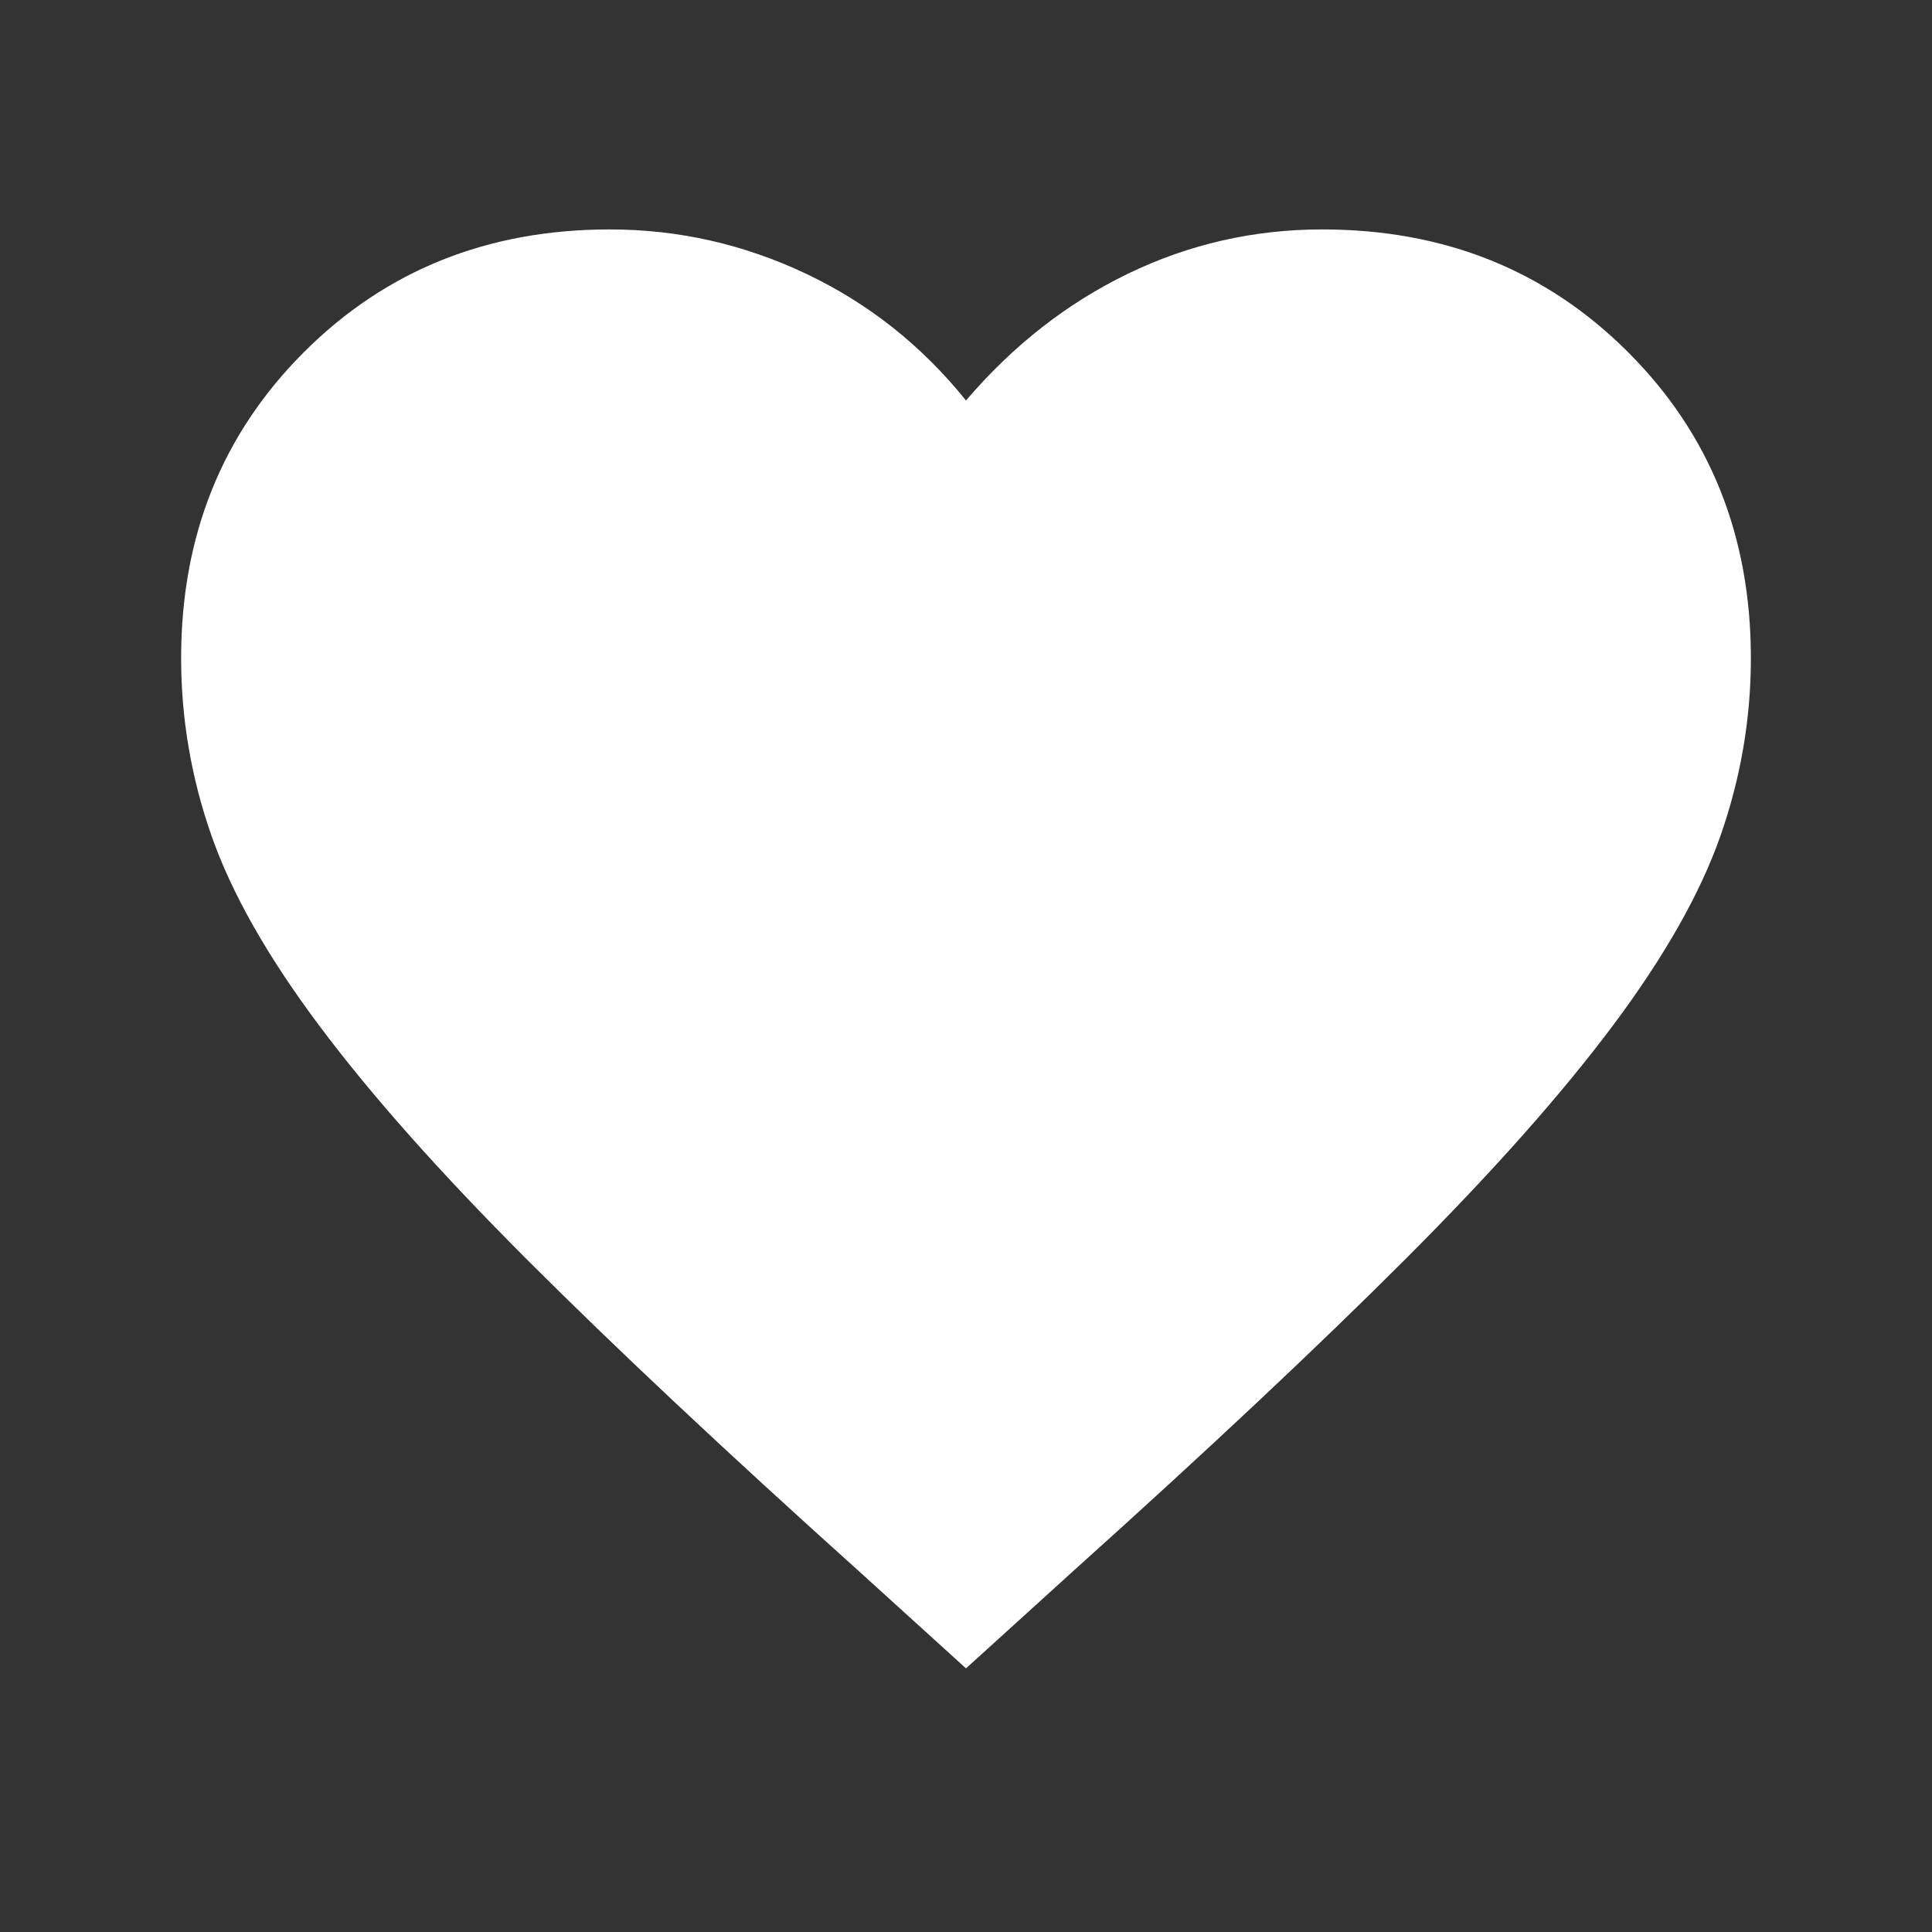 <svg width="24" height="24" viewBox="0 0 24 24" fill="none" xmlns="http://www.w3.org/2000/svg">
<rect x="0" y="0" width="24" height="24" fill="#333333" stroke="none"/>
<mask id="mask0_9_117" style="mask-type:alpha" maskUnits="userSpaceOnUse" x="0" y="0" width="24" height="24">
<rect width="24" height="24" fill="#D9D9D9"/>
</mask>
<g mask="url(#mask0_9_117)">
<path d="M12 20.725L10.65 19.5C9 18.017 7.633 16.733 6.55 15.65C5.467 14.567 4.604 13.596 3.963 12.737C3.321 11.879 2.875 11.092 2.625 10.375C2.375 9.658 2.25 8.925 2.25 8.175C2.25 6.658 2.758 5.392 3.775 4.375C4.792 3.358 6.058 2.85 7.575 2.85C8.425 2.85 9.237 3.033 10.012 3.4C10.787 3.767 11.45 4.292 12 4.975C12.583 4.292 13.254 3.767 14.012 3.4C14.771 3.033 15.575 2.85 16.425 2.85C17.942 2.85 19.208 3.358 20.225 4.375C21.242 5.392 21.75 6.658 21.75 8.175C21.75 8.925 21.625 9.658 21.375 10.375C21.125 11.092 20.679 11.879 20.038 12.737C19.396 13.596 18.533 14.567 17.45 15.65C16.367 16.733 15 18.017 13.35 19.5L12 20.725Z" fill="white"/>
</g>
</svg>
